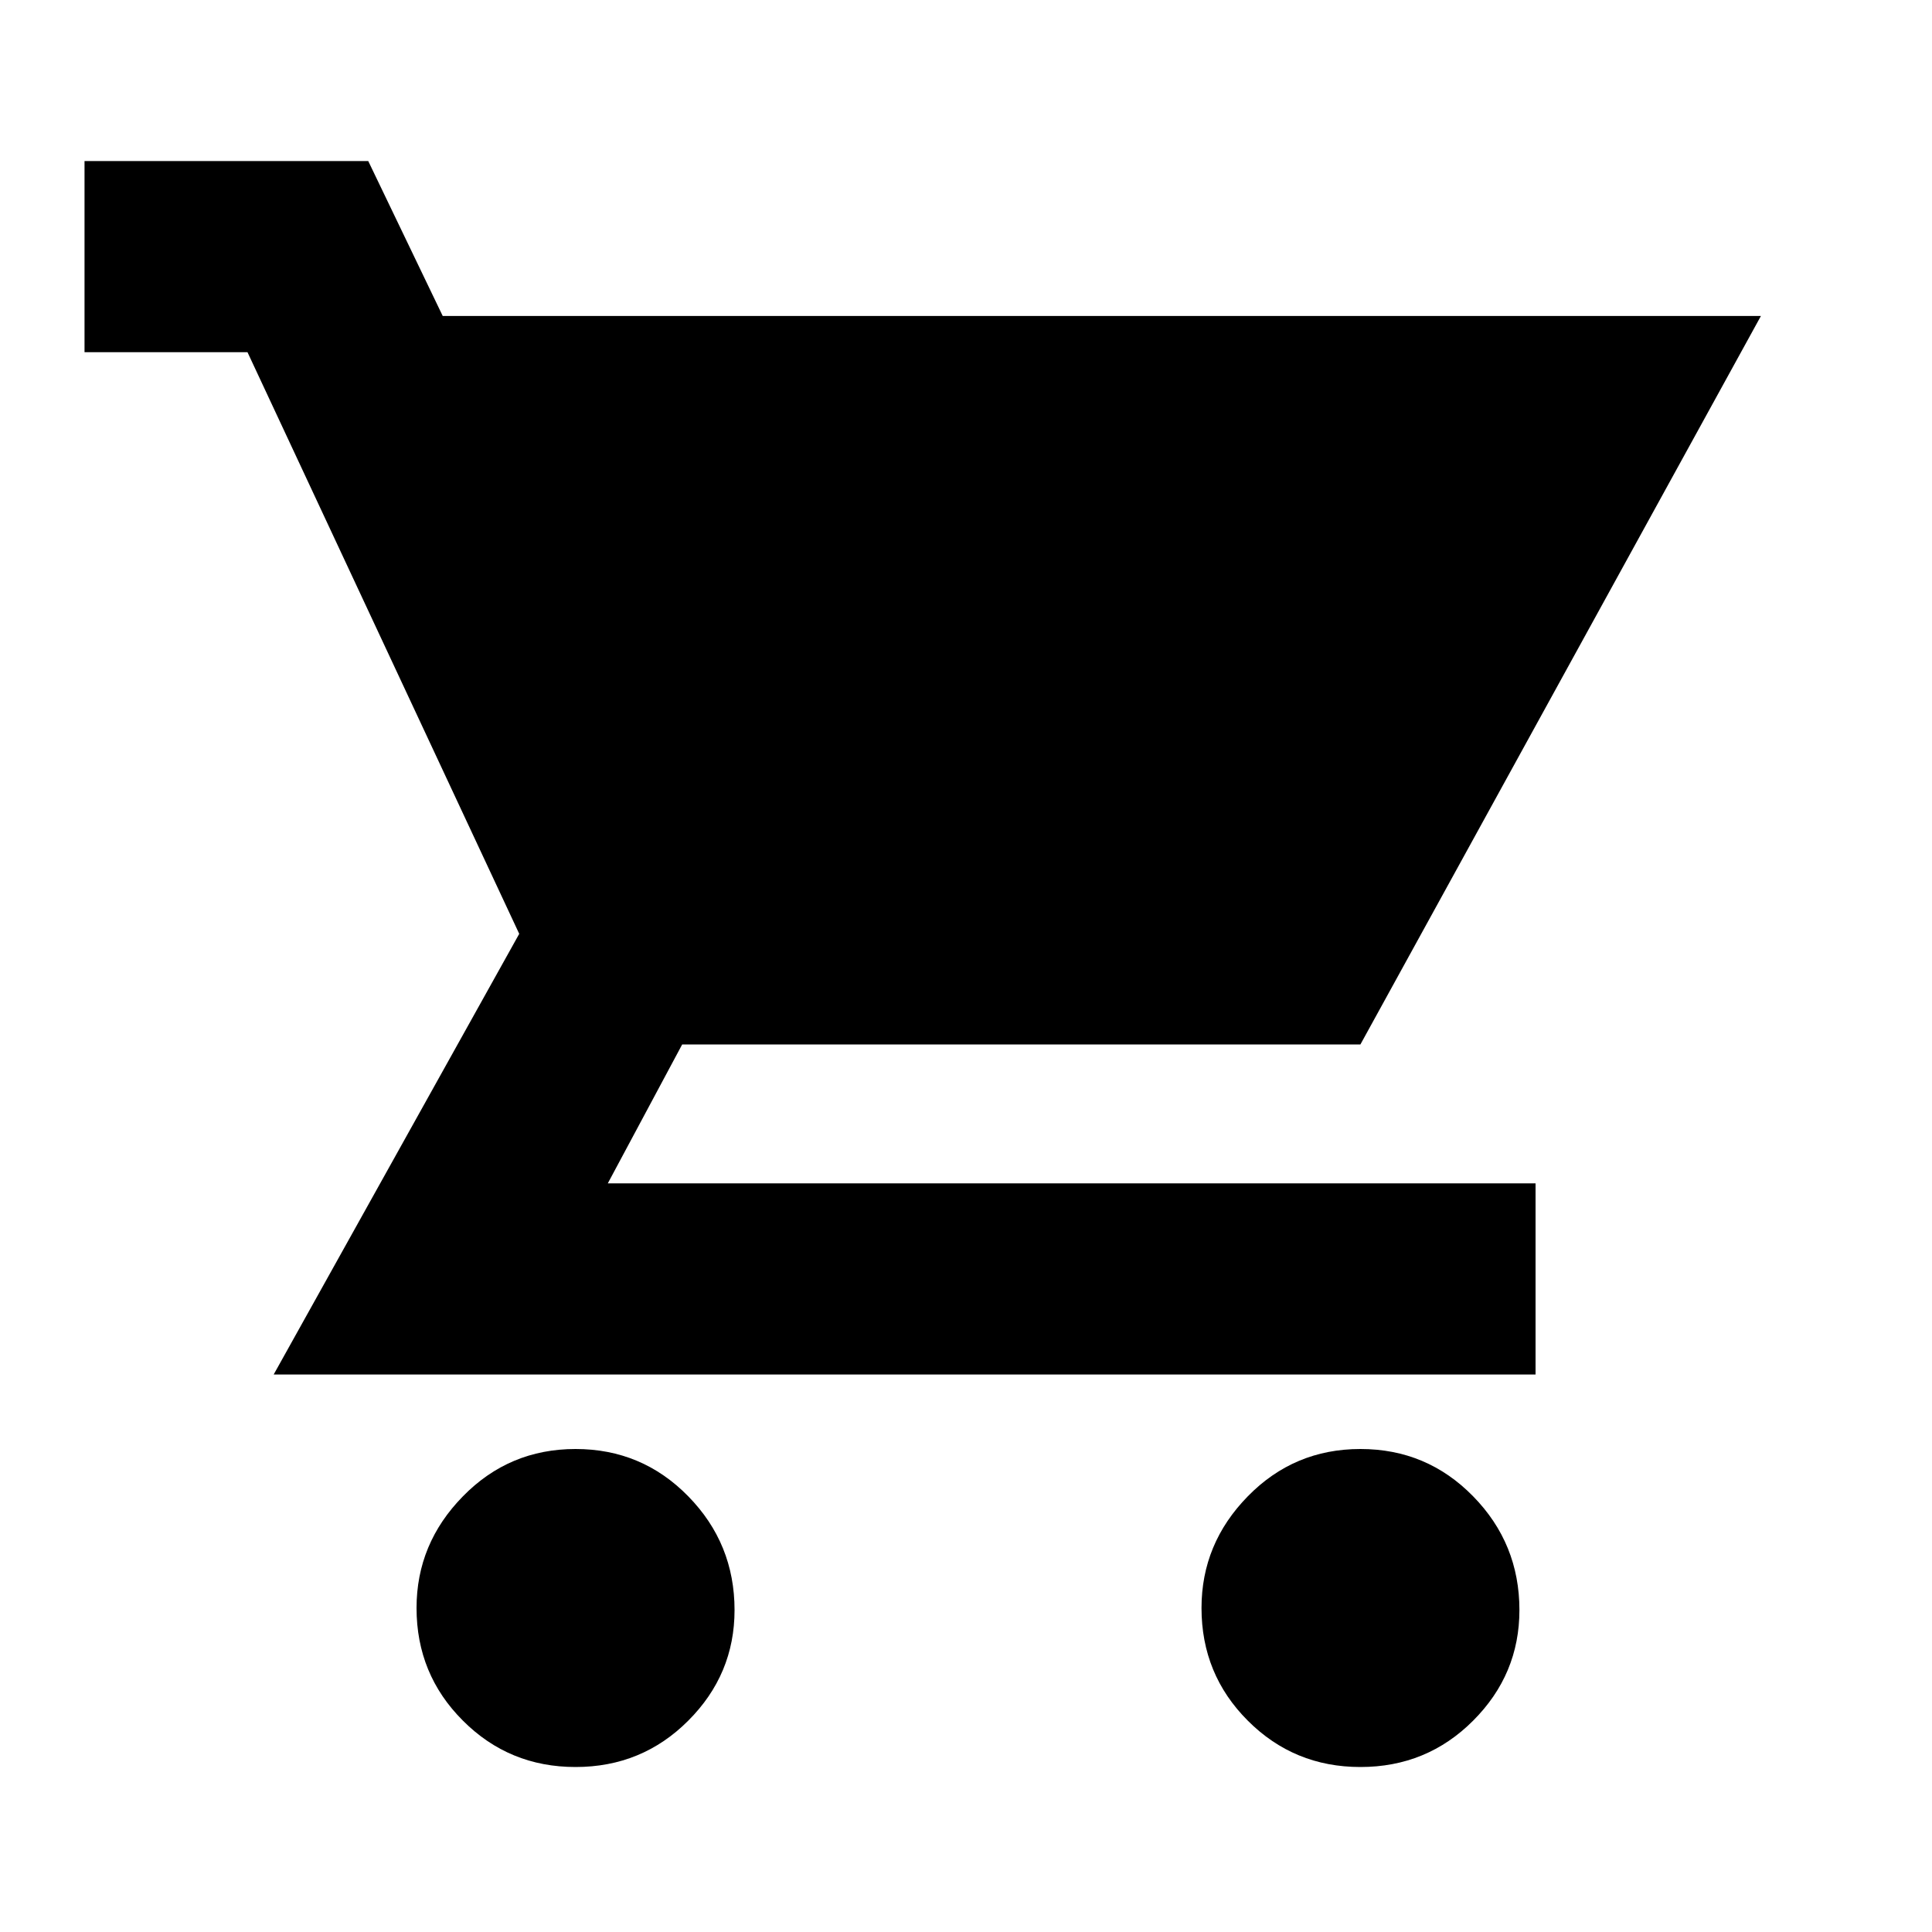 <svg xmlns="http://www.w3.org/2000/svg" height="20" width="20"><path d="M5.958 18.292q-.687 0-1.166-.48-.48-.479-.48-1.166 0-.667.48-1.156.479-.49 1.166-.49.688 0 1.167.49.479.489.479 1.177 0 .666-.479 1.145-.479.48-1.167.48Zm8.125 0q-.687 0-1.166-.48-.479-.479-.479-1.166 0-.667.479-1.156.479-.49 1.166-.49.688 0 1.167.49.479.489.479 1.177 0 .666-.479 1.145-.479.48-1.167.48Zm-11.25-4.063 2.542-4.562-2.813-6.021H.875V1.667h2.937l.771 1.604h13.646l-4.146 7.541H7.062l-.77 1.438h9.604v1.979Z"/></svg>